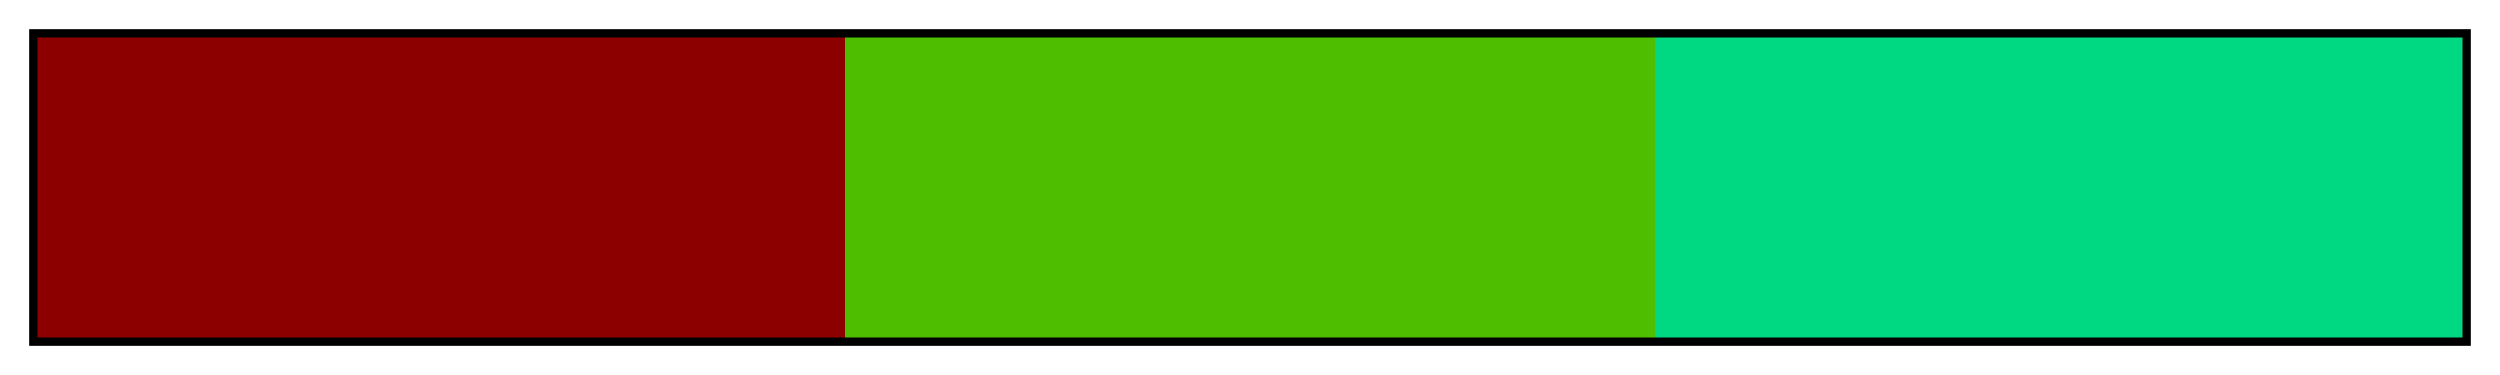 <?xml version="1.0" encoding="UTF-8"?>
<svg xmlns="http://www.w3.org/2000/svg" version="1.1" width="300px" height="45px" viewBox="0 0 300 45">
  <g>
    <defs>
      <linearGradient id="Rich Split 03a" gradientUnits="objectBoundingBox" spreadMethod="pad" x1="0%" x2="100%" y1="0%" y2="0%">
        <stop offset="0.00%" stop-color="rgb(140,0,0)" stop-opacity="1"/>
        <stop offset="16.67%" stop-color="rgb(140,0,0)" stop-opacity="1"/>
        <stop offset="33.33%" stop-color="rgb(140,0,0)" stop-opacity="1"/>
        <stop offset="33.33%" stop-color="rgb(77,191,0)" stop-opacity="1"/>
        <stop offset="50.00%" stop-color="rgb(77,191,0)" stop-opacity="1"/>
        <stop offset="66.67%" stop-color="rgb(77,191,0)" stop-opacity="1"/>
        <stop offset="66.67%" stop-color="rgb(0,217,130)" stop-opacity="1"/>
        <stop offset="83.33%" stop-color="rgb(0,217,130)" stop-opacity="1"/>
        <stop offset="100.00%" stop-color="rgb(0,217,130)" stop-opacity="1"/>
      </linearGradient>
    </defs>
    <rect fill="url(#Rich Split 03a)" x="4" y="4" width="292" height="37" stroke="black" stroke-width="1"/>
  </g>
</svg>
